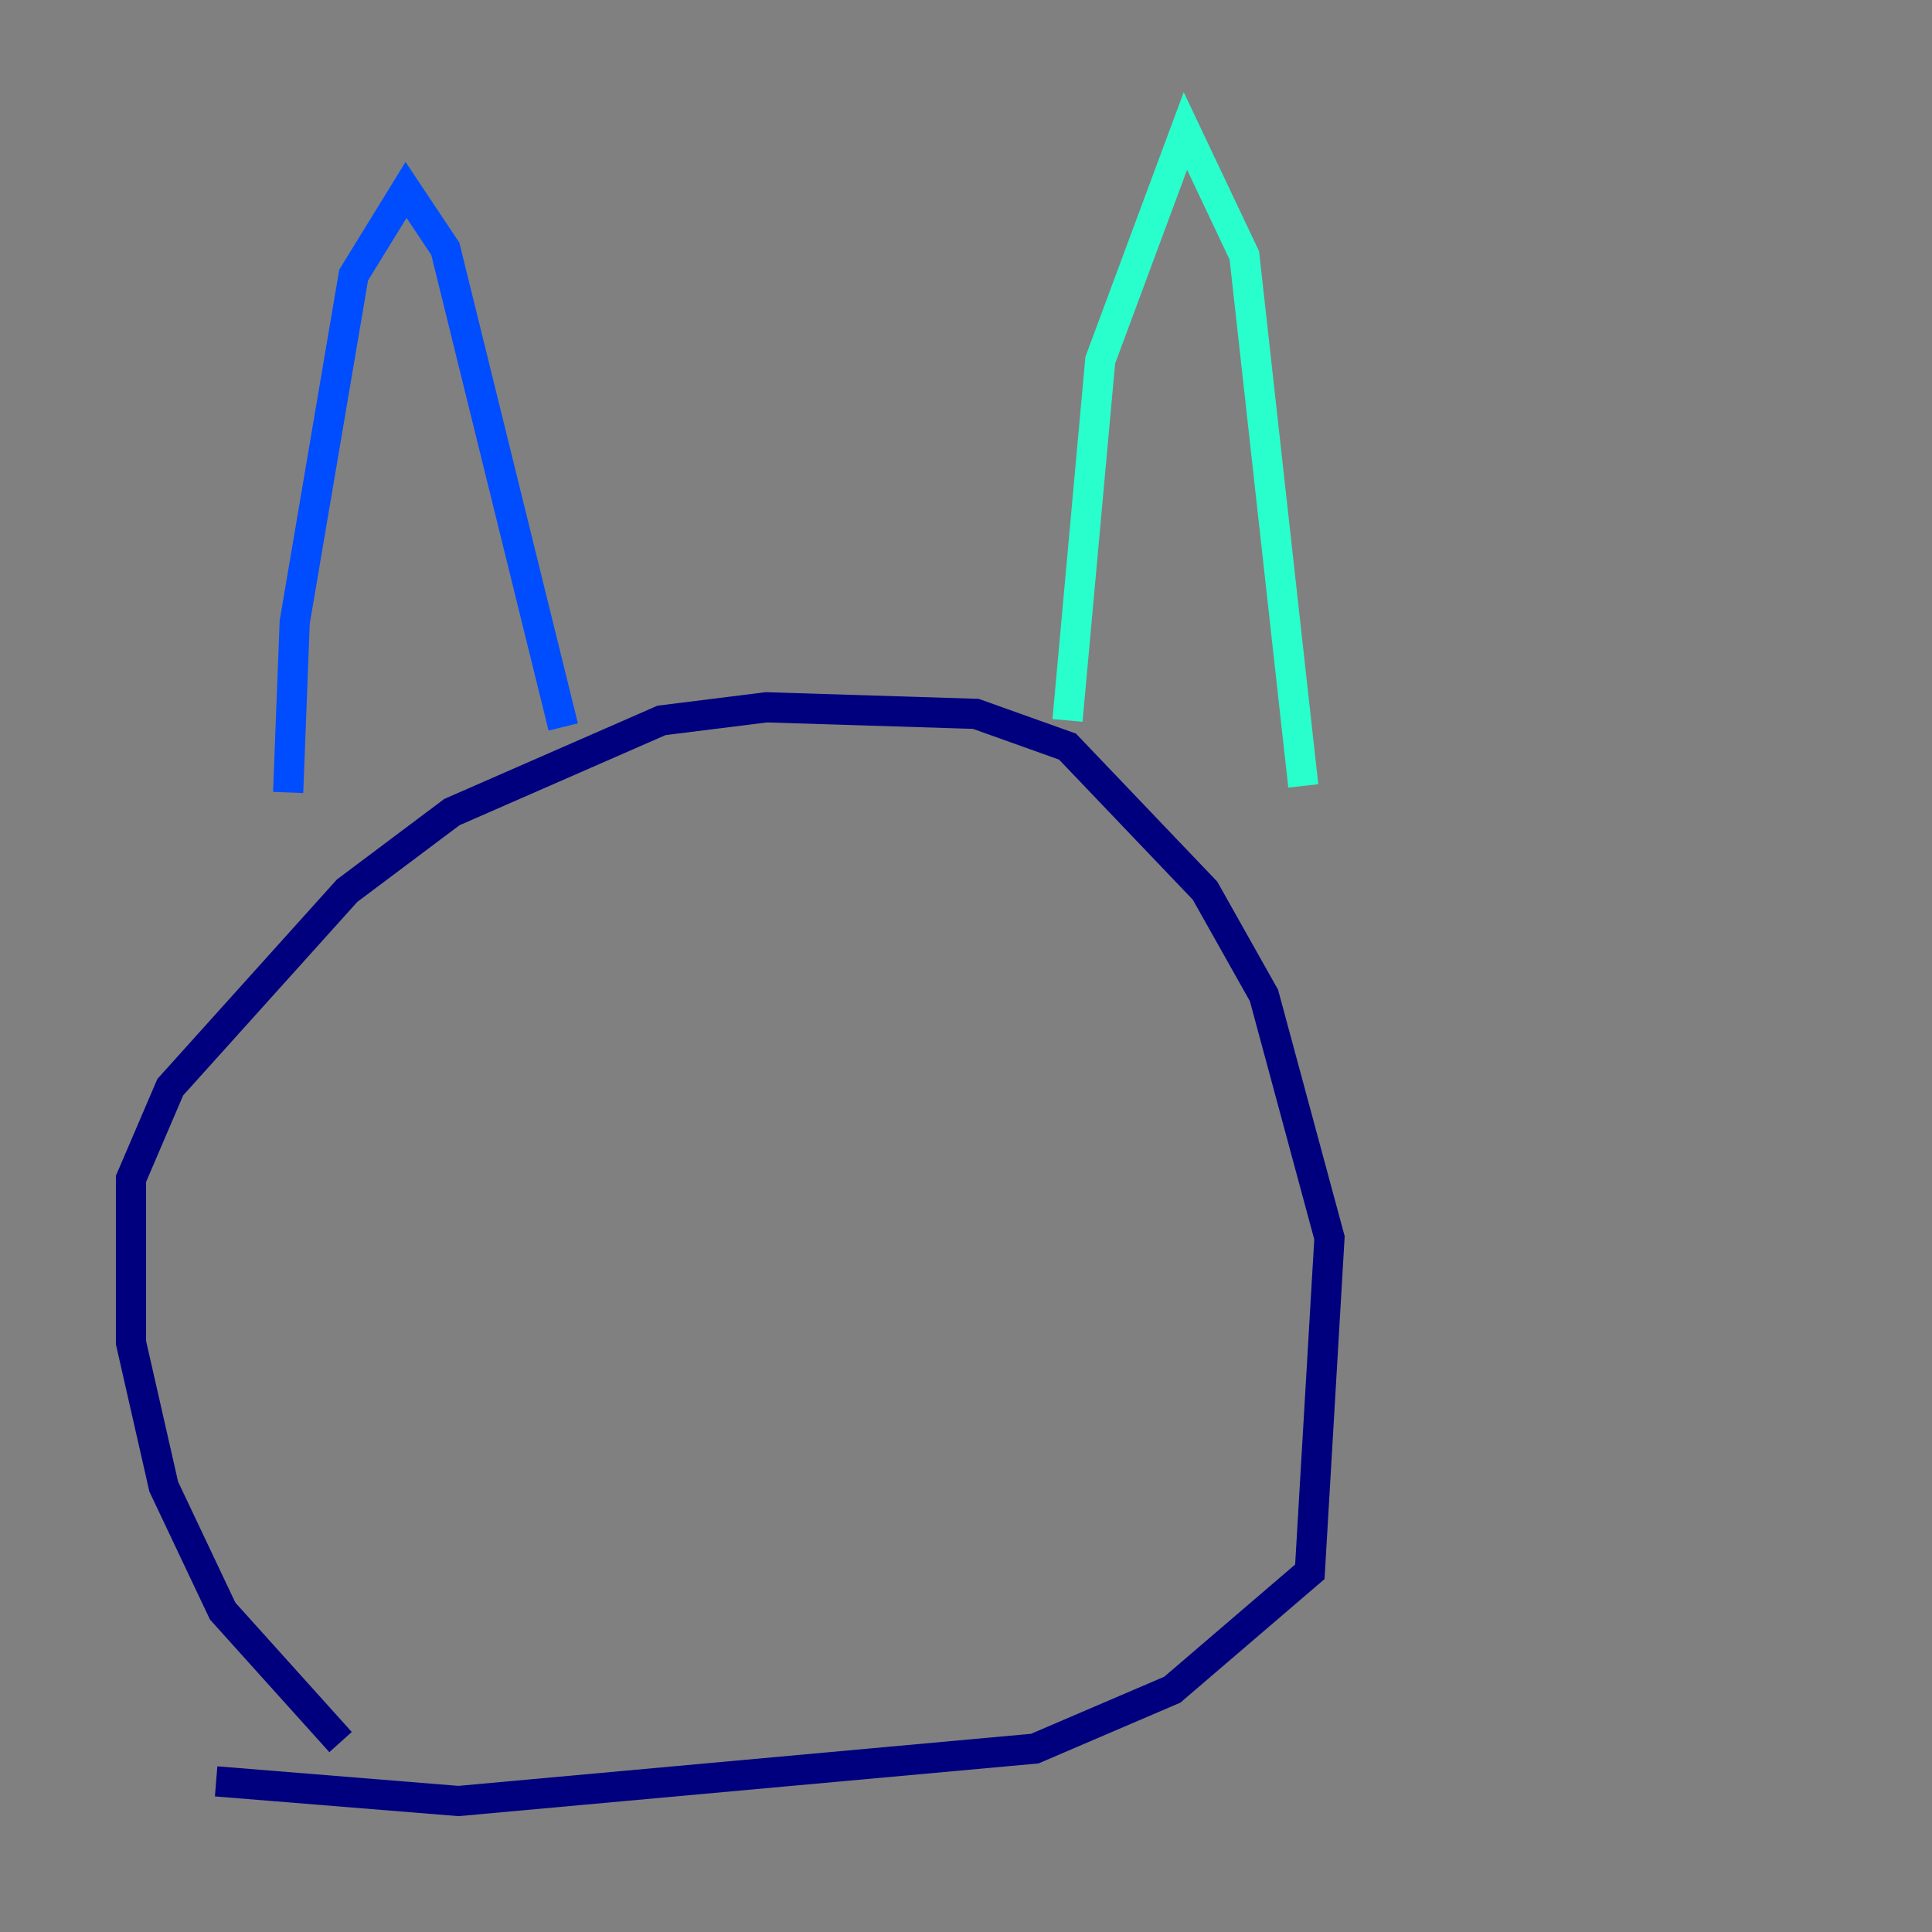 <?xml version="1.0" encoding="utf-8" ?>
<svg baseProfile="tiny" height="128" version="1.2" viewBox="0,0,128,128" width="128" xmlns="http://www.w3.org/2000/svg" xmlns:ev="http://www.w3.org/2001/xml-events" xmlns:xlink="http://www.w3.org/1999/xlink"><rect x="0" y="0" width="128" height="128" fill="#808080" stroke="none"/><defs /><polyline fill="none" points="22.563,115.417 14.752,106.739 10.848,98.495 8.678,88.949 8.678,78.102 11.281,72.027 22.997,59.01 29.939,53.803 43.824,47.729 50.766,46.861 64.651,47.295 70.725,49.464 79.837,59.01 83.742,65.953 88.081,82.007 86.78,104.136 77.668,111.946 68.556,115.851 30.373,119.322 14.319,118.02" stroke="#00007f" stroke-width="2" /><polyline fill="none" points="19.091,52.502 19.525,41.22 23.43,18.224 26.902,12.583 29.505,16.488 37.315,48.163" stroke="#004cff" stroke-width="2" /><polyline fill="none" points="70.725,47.729 72.895,23.864 78.536,8.678 82.441,16.922 86.346,52.068" stroke="#29ffcd" stroke-width="2" /><polyline fill="none" points="36.881,73.763 36.881,73.763" stroke="#cdff29" stroke-width="2" /><polyline fill="none" points="65.953,70.725 65.953,70.725" stroke="#ff6700" stroke-width="2" /><polyline fill="none" points="33.844,71.593 33.844,71.593" stroke="#7f0000" stroke-width="2" /></svg>